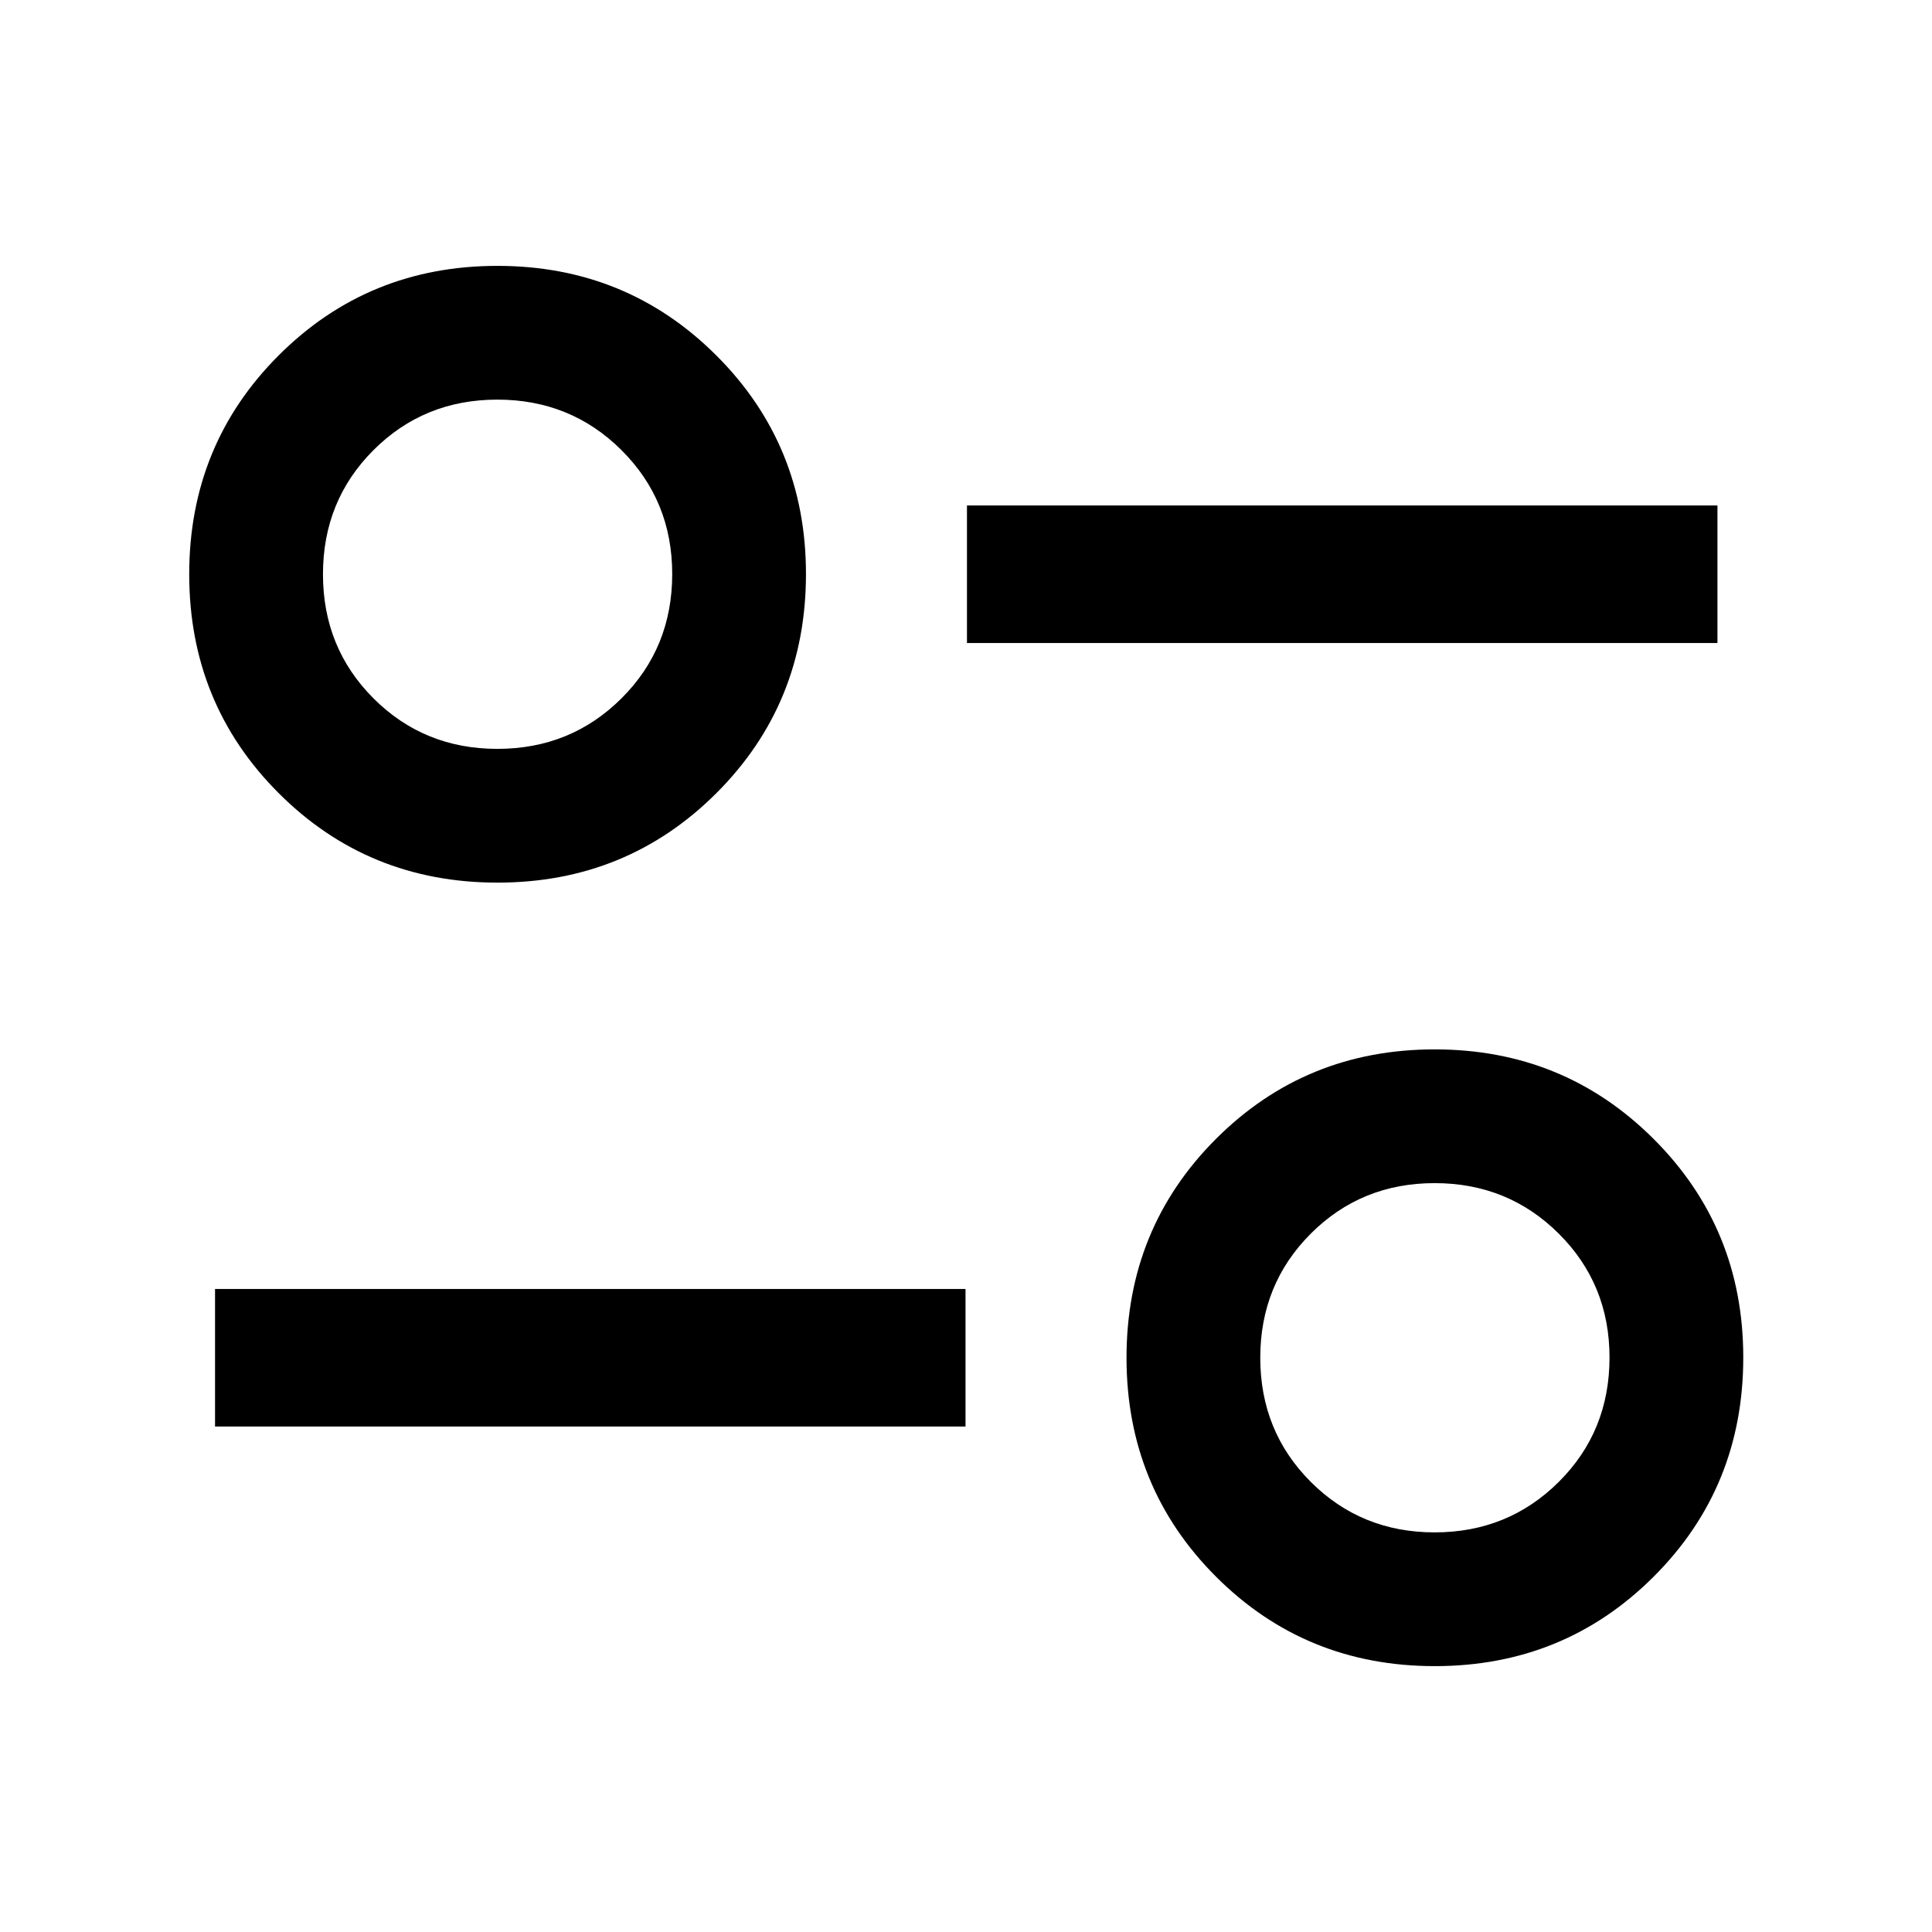 <svg xmlns="http://www.w3.org/2000/svg" width="48" height="48" viewBox="0 -960 960 960"><path d="M712.92-132.11q-64.25 0-108.7-44.46-44.46-44.45-44.46-108.77 0-64.31 44.47-108.77 44.48-44.46 108.66-44.46t108.75 44.47q44.58 44.47 44.58 108.64 0 64.44-44.52 108.89-44.53 44.46-108.78 44.46Zm-.05-66.46q36.46 0 61.67-25.08 25.22-25.09 25.22-61.81 0-36.45-25.22-61.55-25.21-25.1-61.67-25.1t-61.55 25.1q-25.1 25.1-25.1 61.67 0 36.58 25.1 61.68 25.09 25.09 61.55 25.09Zm-606.02-52.58v-68.37h372.91v68.37H106.85Zm140.33-270.28q-64.25 0-108.7-44.46-44.46-44.46-44.46-108.77 0-64.32 44.47-108.77 44.48-44.46 108.66-44.46t108.75 44.47q44.58 44.47 44.58 108.64 0 64.43-44.52 108.89-44.53 44.46-108.78 44.46Zm-.05-66.46q36.46 0 61.67-25.09 25.22-25.09 25.22-61.8 0-36.46-25.22-61.56-25.21-25.09-61.67-25.09t-61.55 25.09q-25.1 25.1-25.1 61.68 0 36.57 25.1 61.67 25.09 25.1 61.55 25.1Zm233.35-52.59v-68.37h372.91v68.37H480.48Zm232.39 355.02ZM247.13-674.78Z"/></svg>